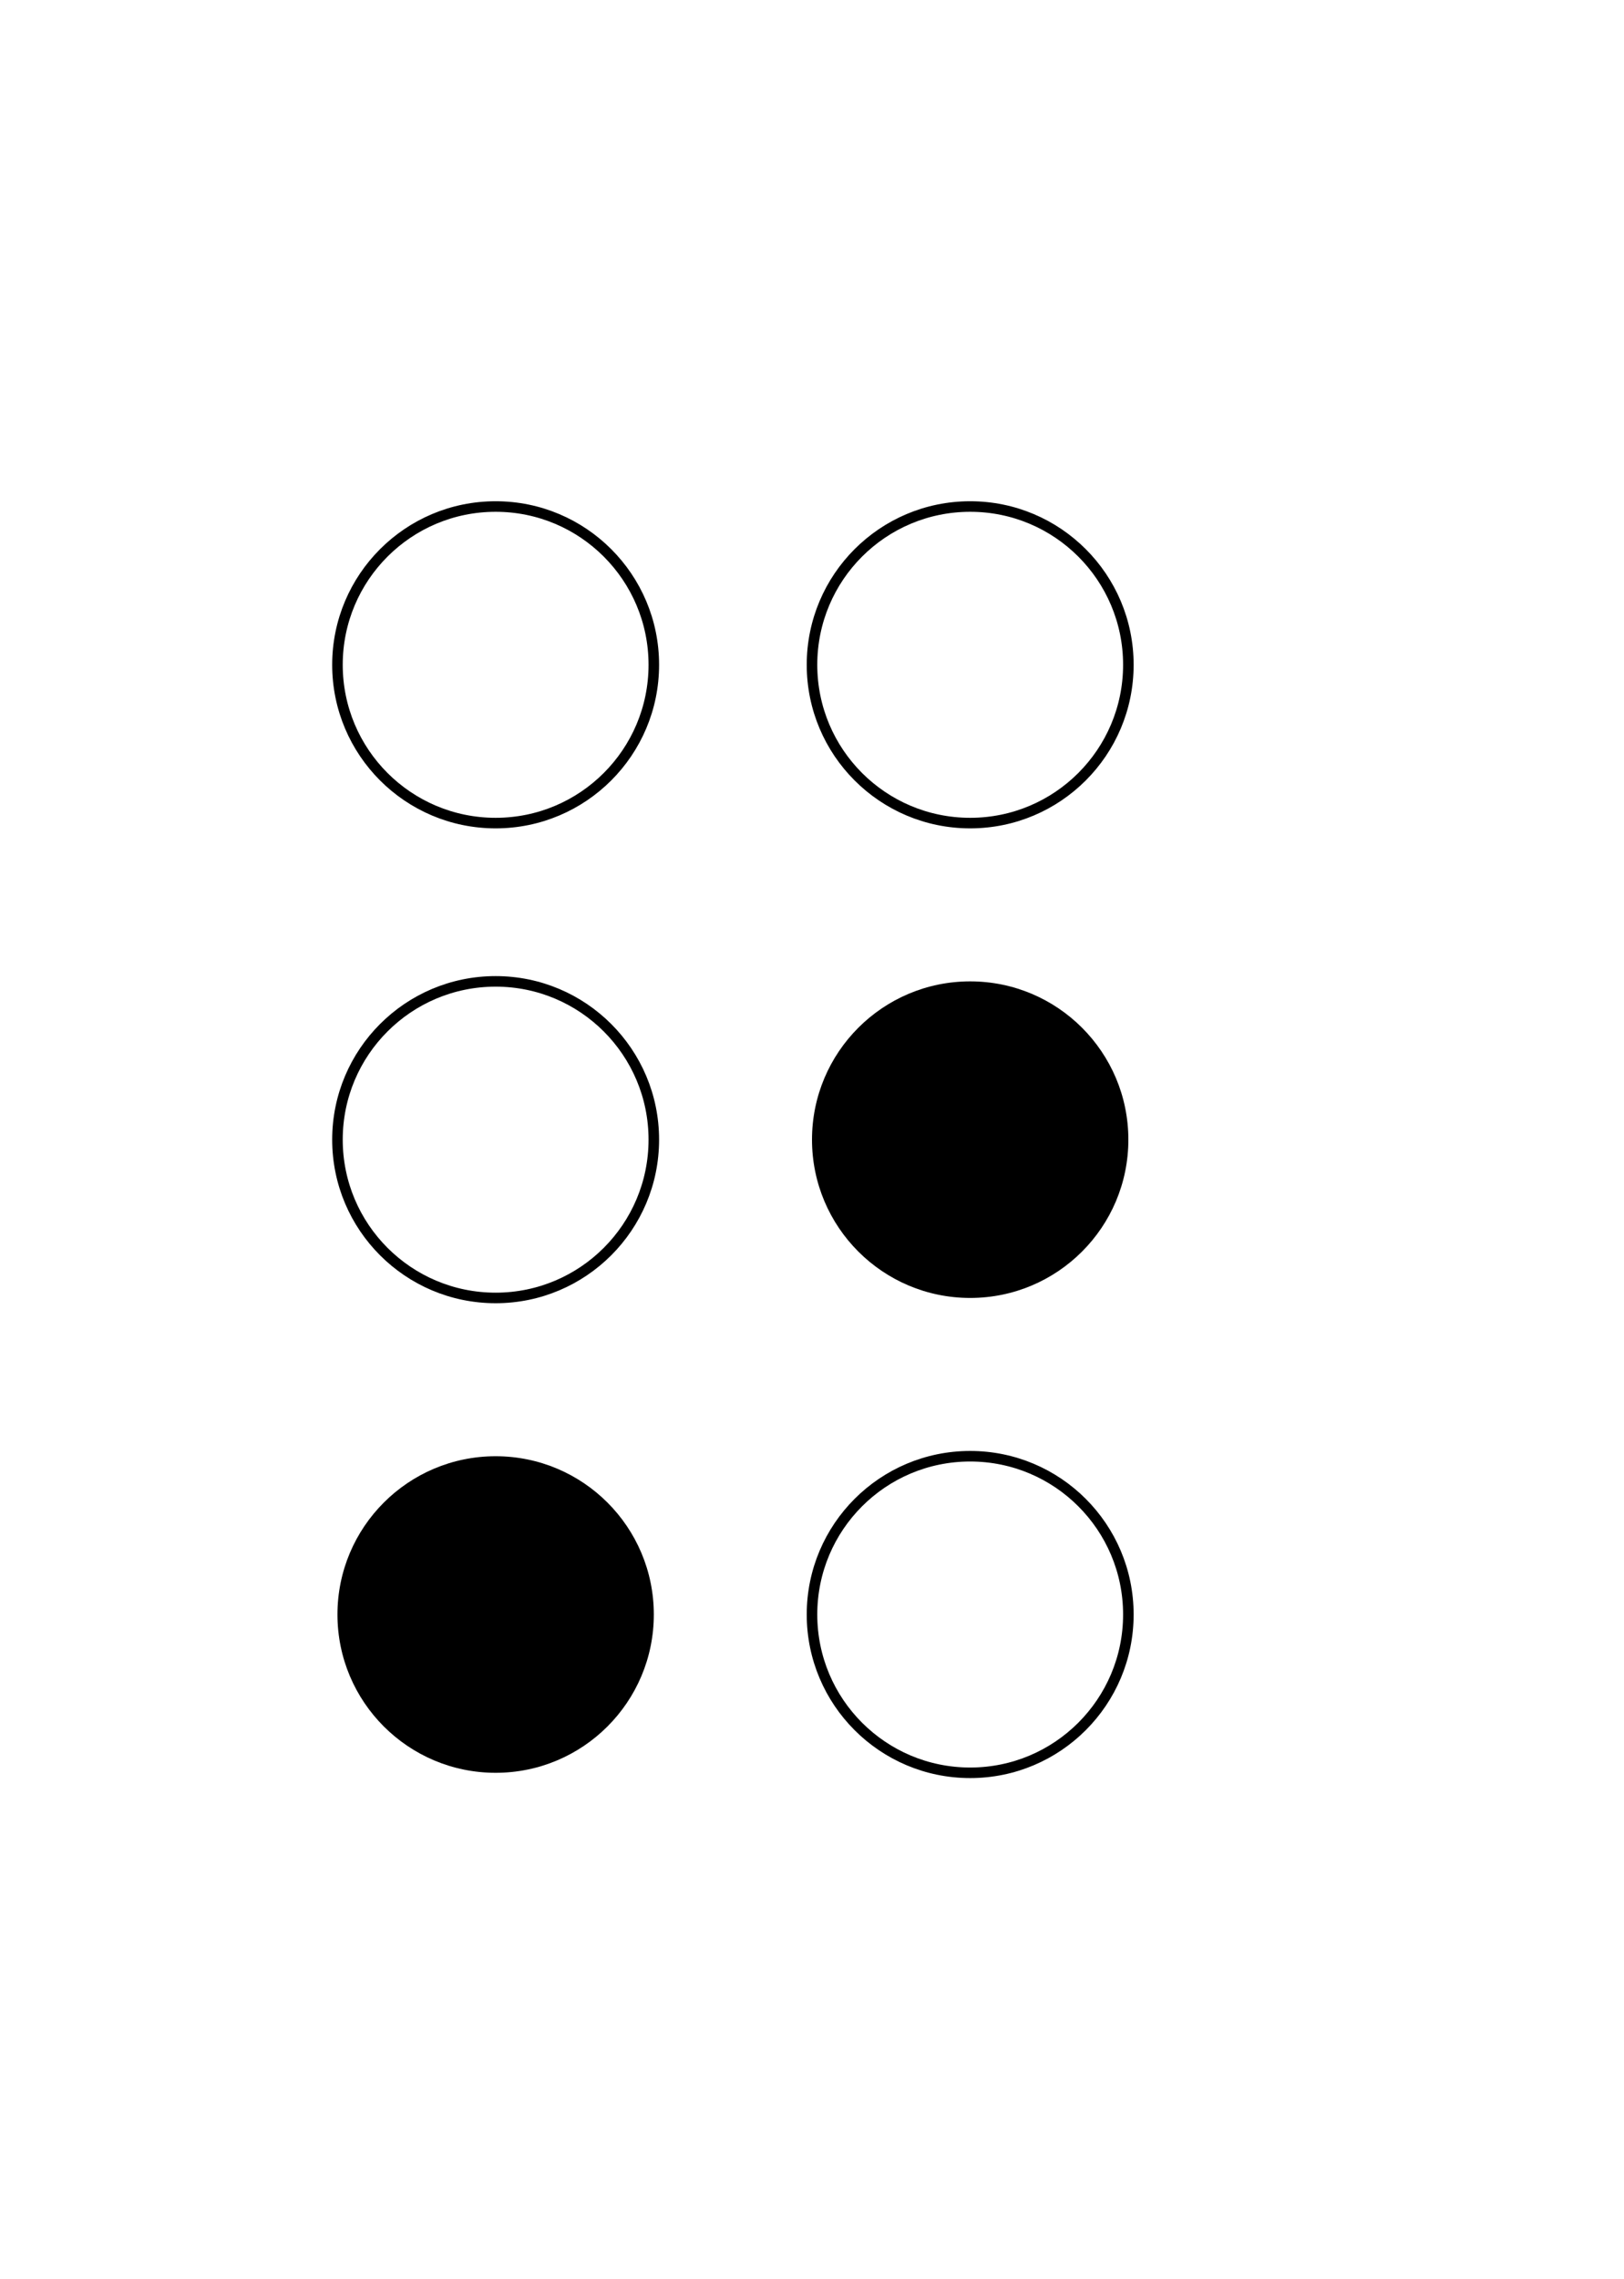 
<svg width="154" height="216" xmlns="http://www.w3.org/2000/svg">
<circle cx="47.0" cy="63.0" r="15.0" stroke="black" fill="none" /><circle cx="47.0" cy="108.0" r="15.0" stroke="black" fill="none" /><circle cx="47.0" cy="153.0" r="15.0" fill="black" /><circle cx="92.0" cy="63.0" r="15.0" stroke="black" fill="none" /><circle cx="92.0" cy="108.0" r="15.0" fill="black" /><circle cx="92.0" cy="153.0" r="15.0" stroke="black" fill="none" /></svg>